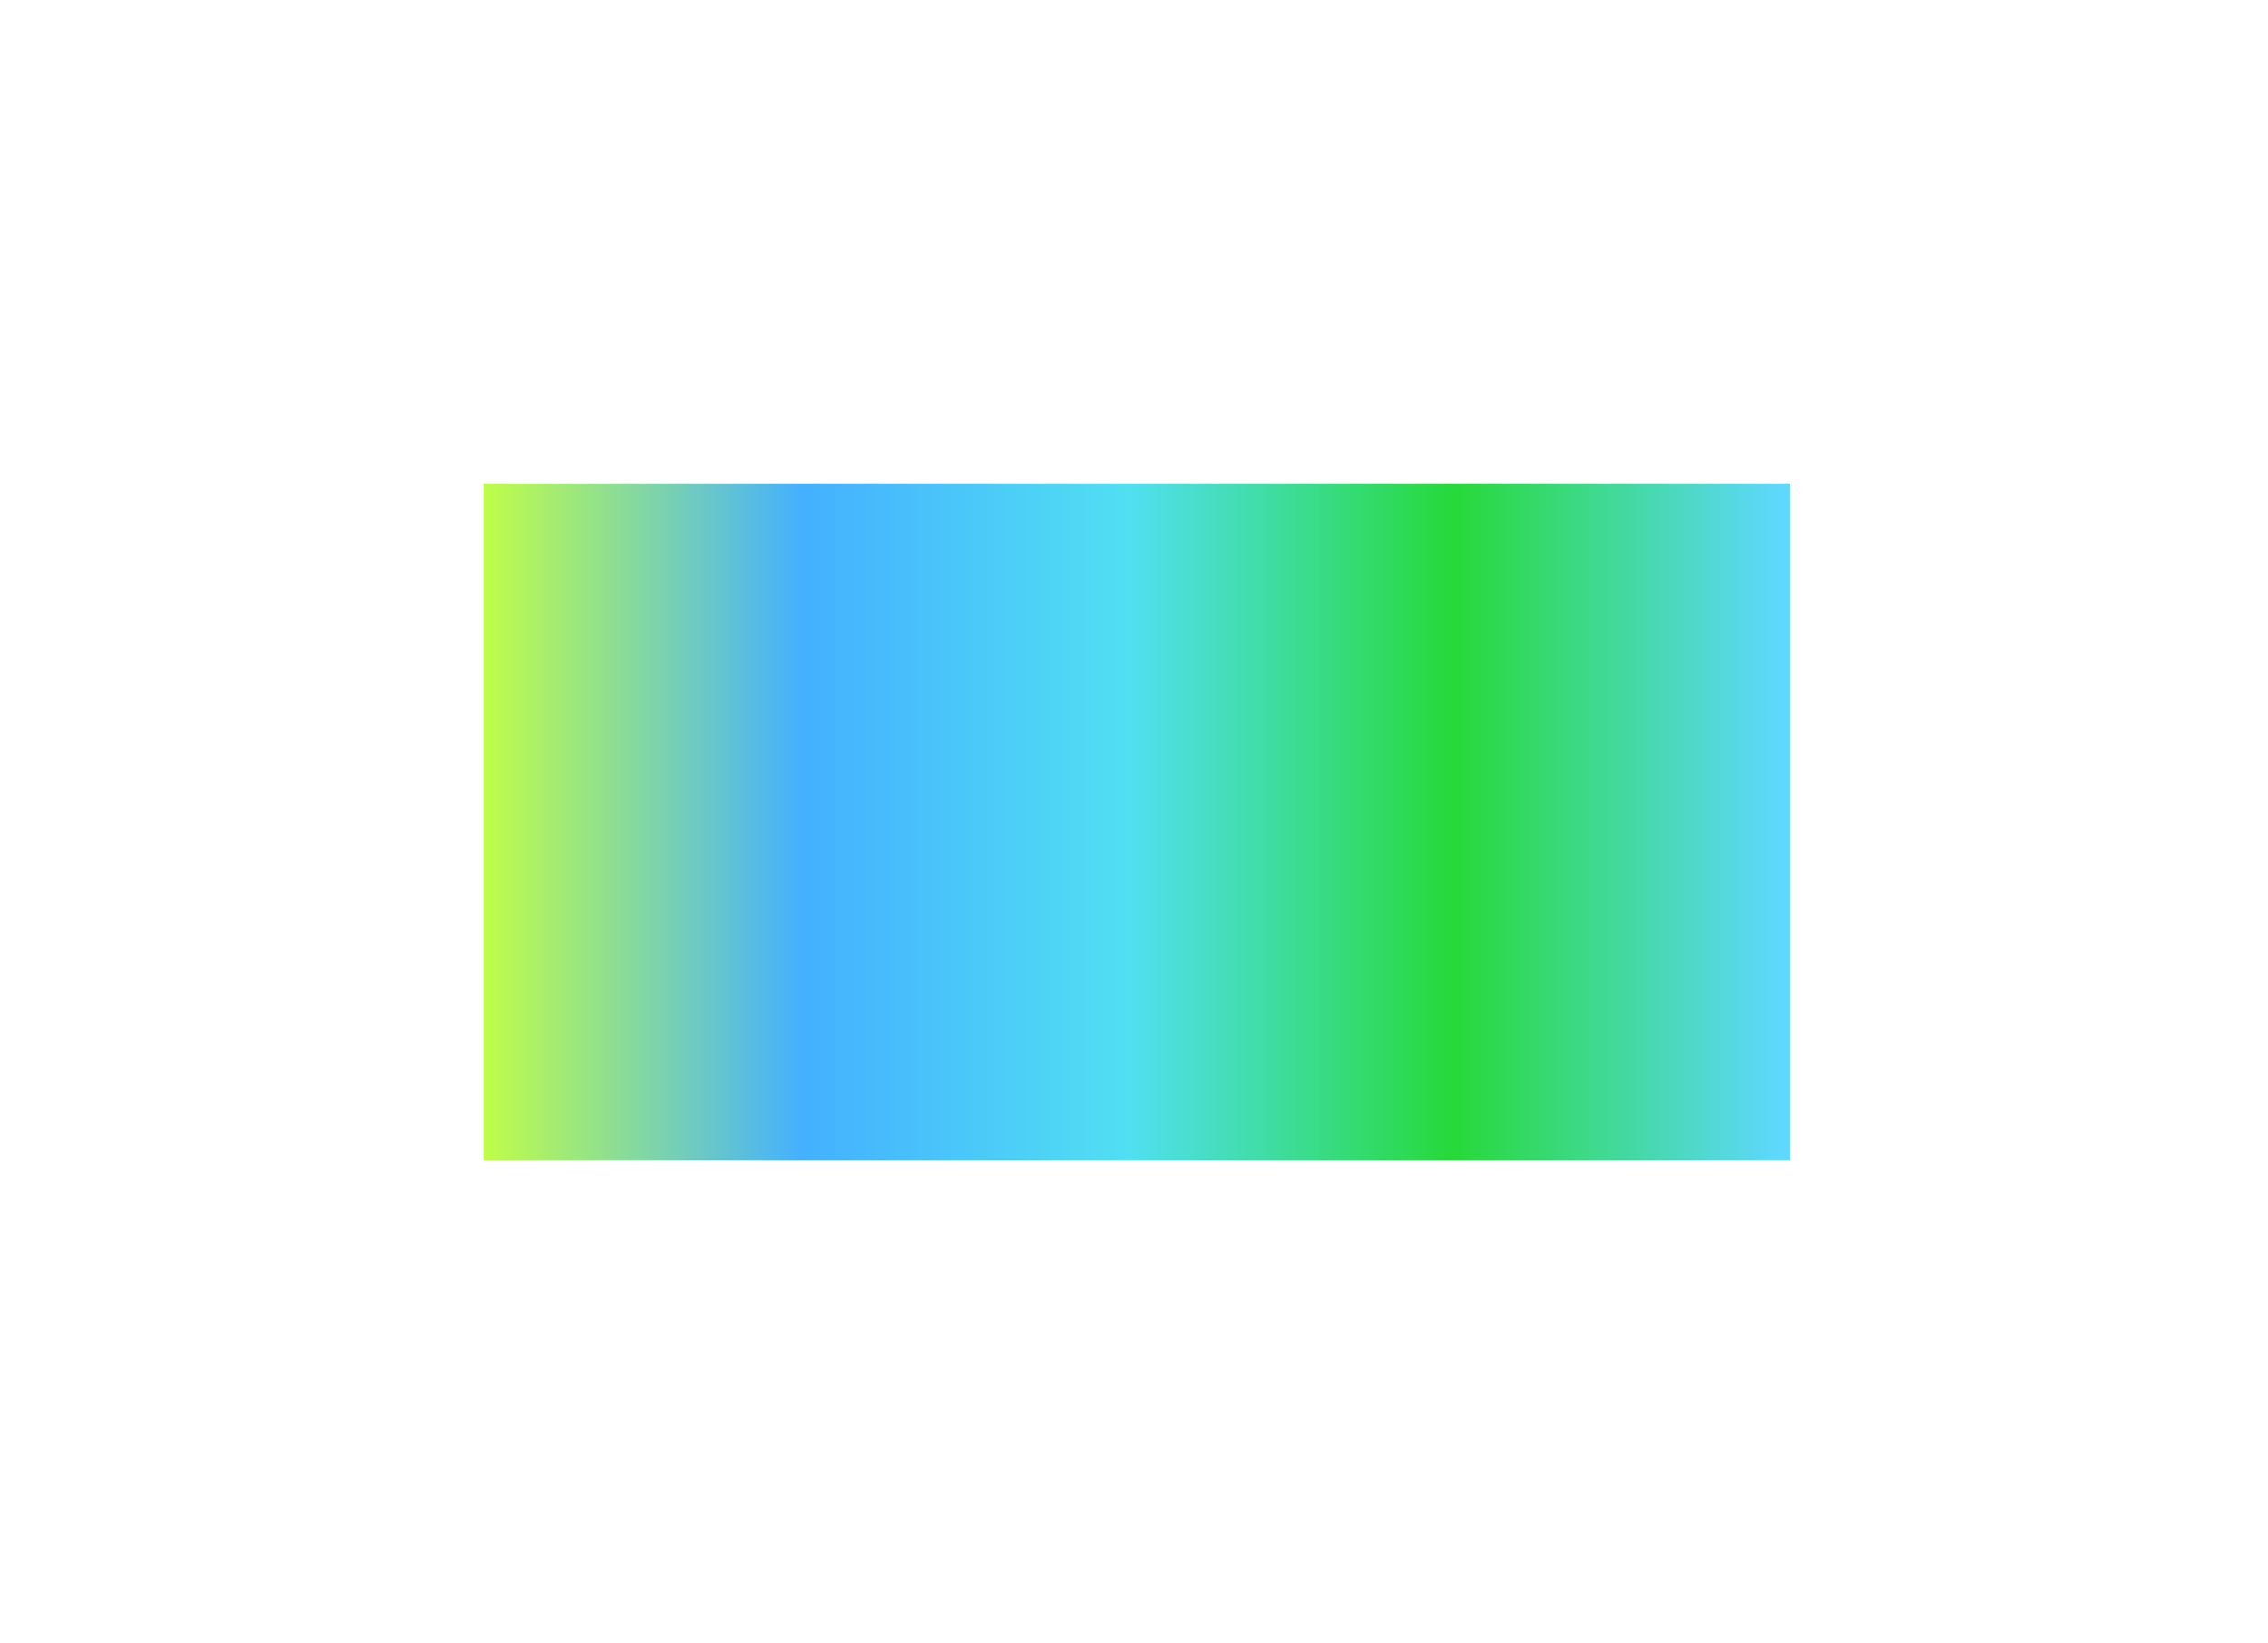 <svg width="352" height="255" viewBox="0 0 352 255" fill="none" xmlns="http://www.w3.org/2000/svg">
<g filter="url(#filter0_f_5_211)">
<rect x="75" y="75.009" width="202.784" height="105.122" fill="url(#paint0_linear_5_211)"/>
</g>
<defs>
<filter id="filter0_f_5_211" x="0.78" y="0.78" width="351.229" height="253.57" filterUnits="userSpaceOnUse" color-interpolation-filters="sRGB">
<feFlood flood-opacity="0" result="BackgroundImageFix"/>
<feBlend mode="normal" in="SourceGraphic" in2="BackgroundImageFix" result="shape"/>
<feGaussianBlur stdDeviation="37.11" result="effect1_foregroundBlur_5_211"/>
</filter>
<linearGradient id="paint0_linear_5_211" x1="73.889" y1="127.57" x2="276.452" y2="127.57" gradientUnits="userSpaceOnUse">
<stop stop-color="#C3FF44"/>
<stop offset="0.25" stop-color="#44B0FF"/>
<stop offset="0.5" stop-color="#51DFF2"/>
<stop offset="0.75" stop-color="#27D939"/>
<stop offset="1" stop-color="#5ED8FF"/>
</linearGradient>
</defs>
</svg>
